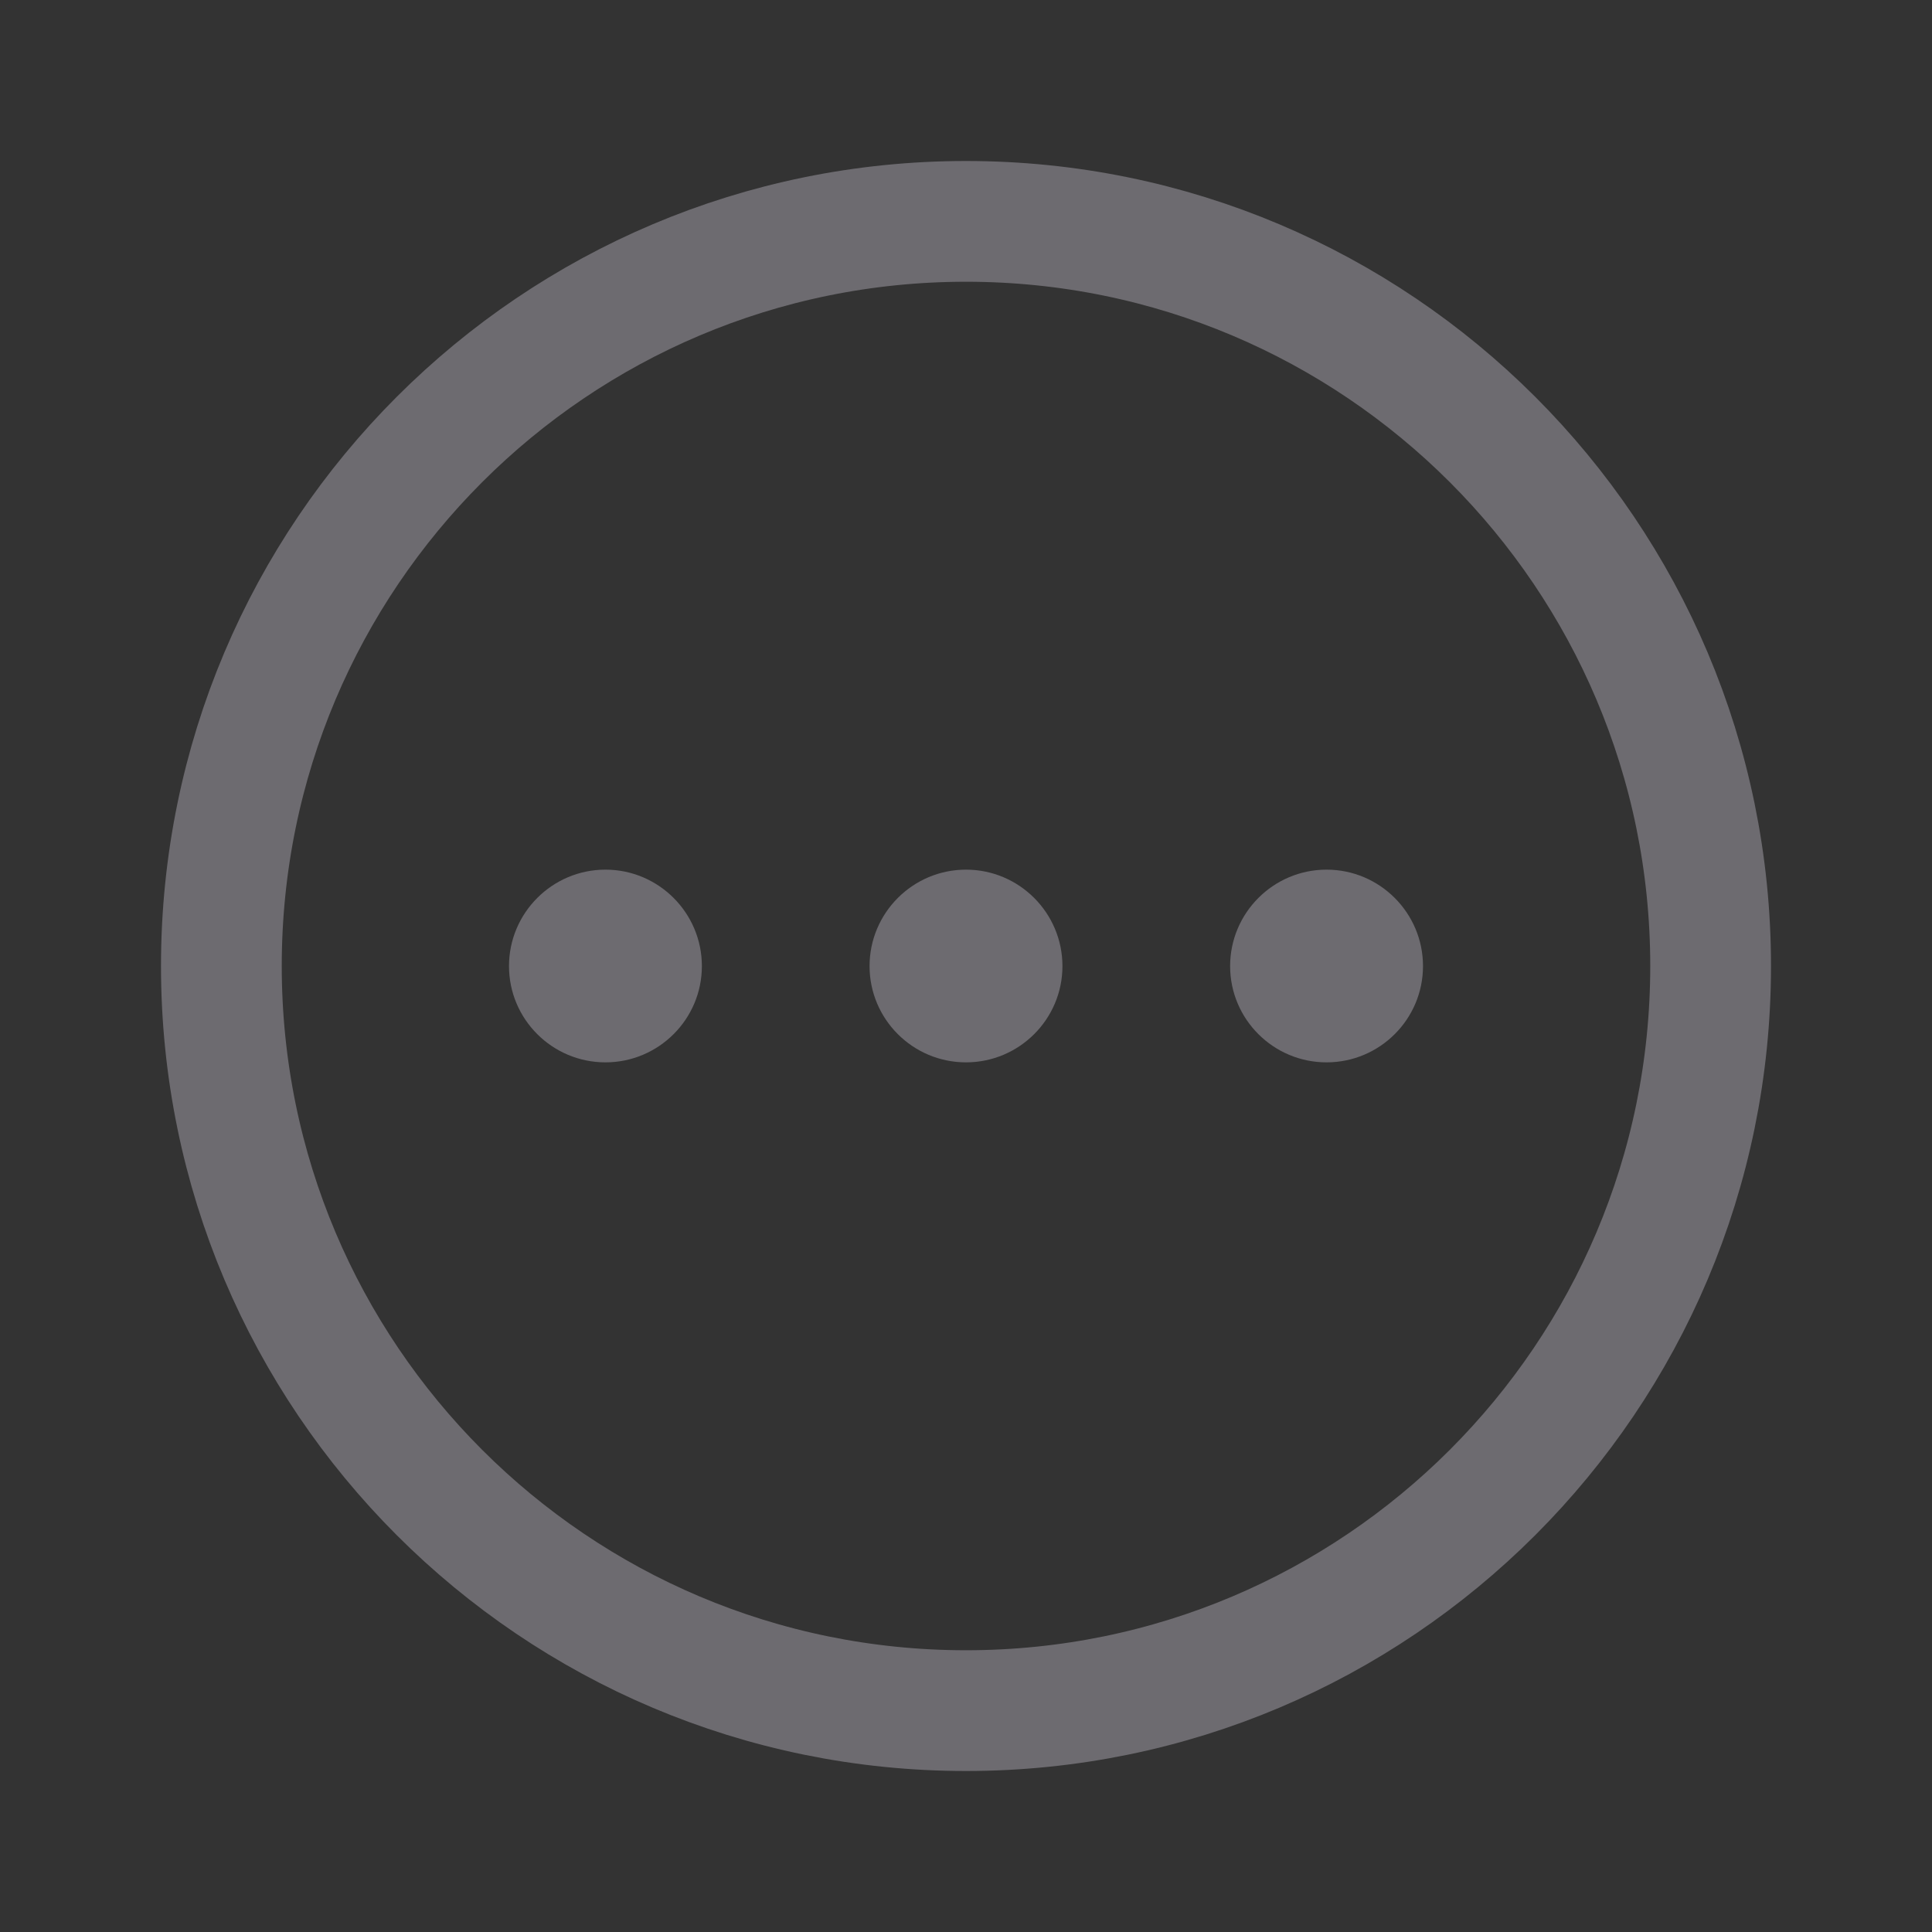 <svg width="24" height="24" viewBox="0 0 24 24" fill="none" xmlns="http://www.w3.org/2000/svg">
<rect x="0" y="0" width="24" height="24" fill="#333333" stroke="none"/>
<path fill-rule="evenodd" clip-rule="evenodd" d="M12 2.75C17.108 2.75 21.25 6.892 21.25 12C21.25 17.108 17.108 21.25 12 21.25C6.891 21.25 2.75 17.108 2.75 12C2.75 6.892 6.891 2.75 12 2.75Z" stroke="#F5EDFE" stroke-opacity="0.3" stroke-width="1.5" stroke-linecap="round" stroke-linejoin="round"/>
<path d="M7.521 13.197C6.86 13.197 6.323 12.661 6.323 12.001C6.323 11.341 6.86 10.803 7.521 10.803C8.182 10.803 8.719 11.341 8.719 12.001C8.719 12.661 8.182 13.197 7.521 13.197Z" fill="#F5EDFE" fill-opacity="0.3"/>
<path d="M12 13.197C11.339 13.197 10.802 12.661 10.802 12.001C10.802 11.341 11.339 10.803 12 10.803C12.661 10.803 13.198 11.341 13.198 12.001C13.198 12.661 12.661 13.197 12 13.197Z" fill="#F5EDFE" fill-opacity="0.3"/>
<path d="M16.479 13.197C15.818 13.197 15.281 12.661 15.281 12.001C15.281 11.341 15.818 10.803 16.479 10.803C17.14 10.803 17.677 11.341 17.677 12.001C17.677 12.661 17.14 13.197 16.479 13.197Z" fill="#F5EDFE" fill-opacity="0.3"/>
</svg>
